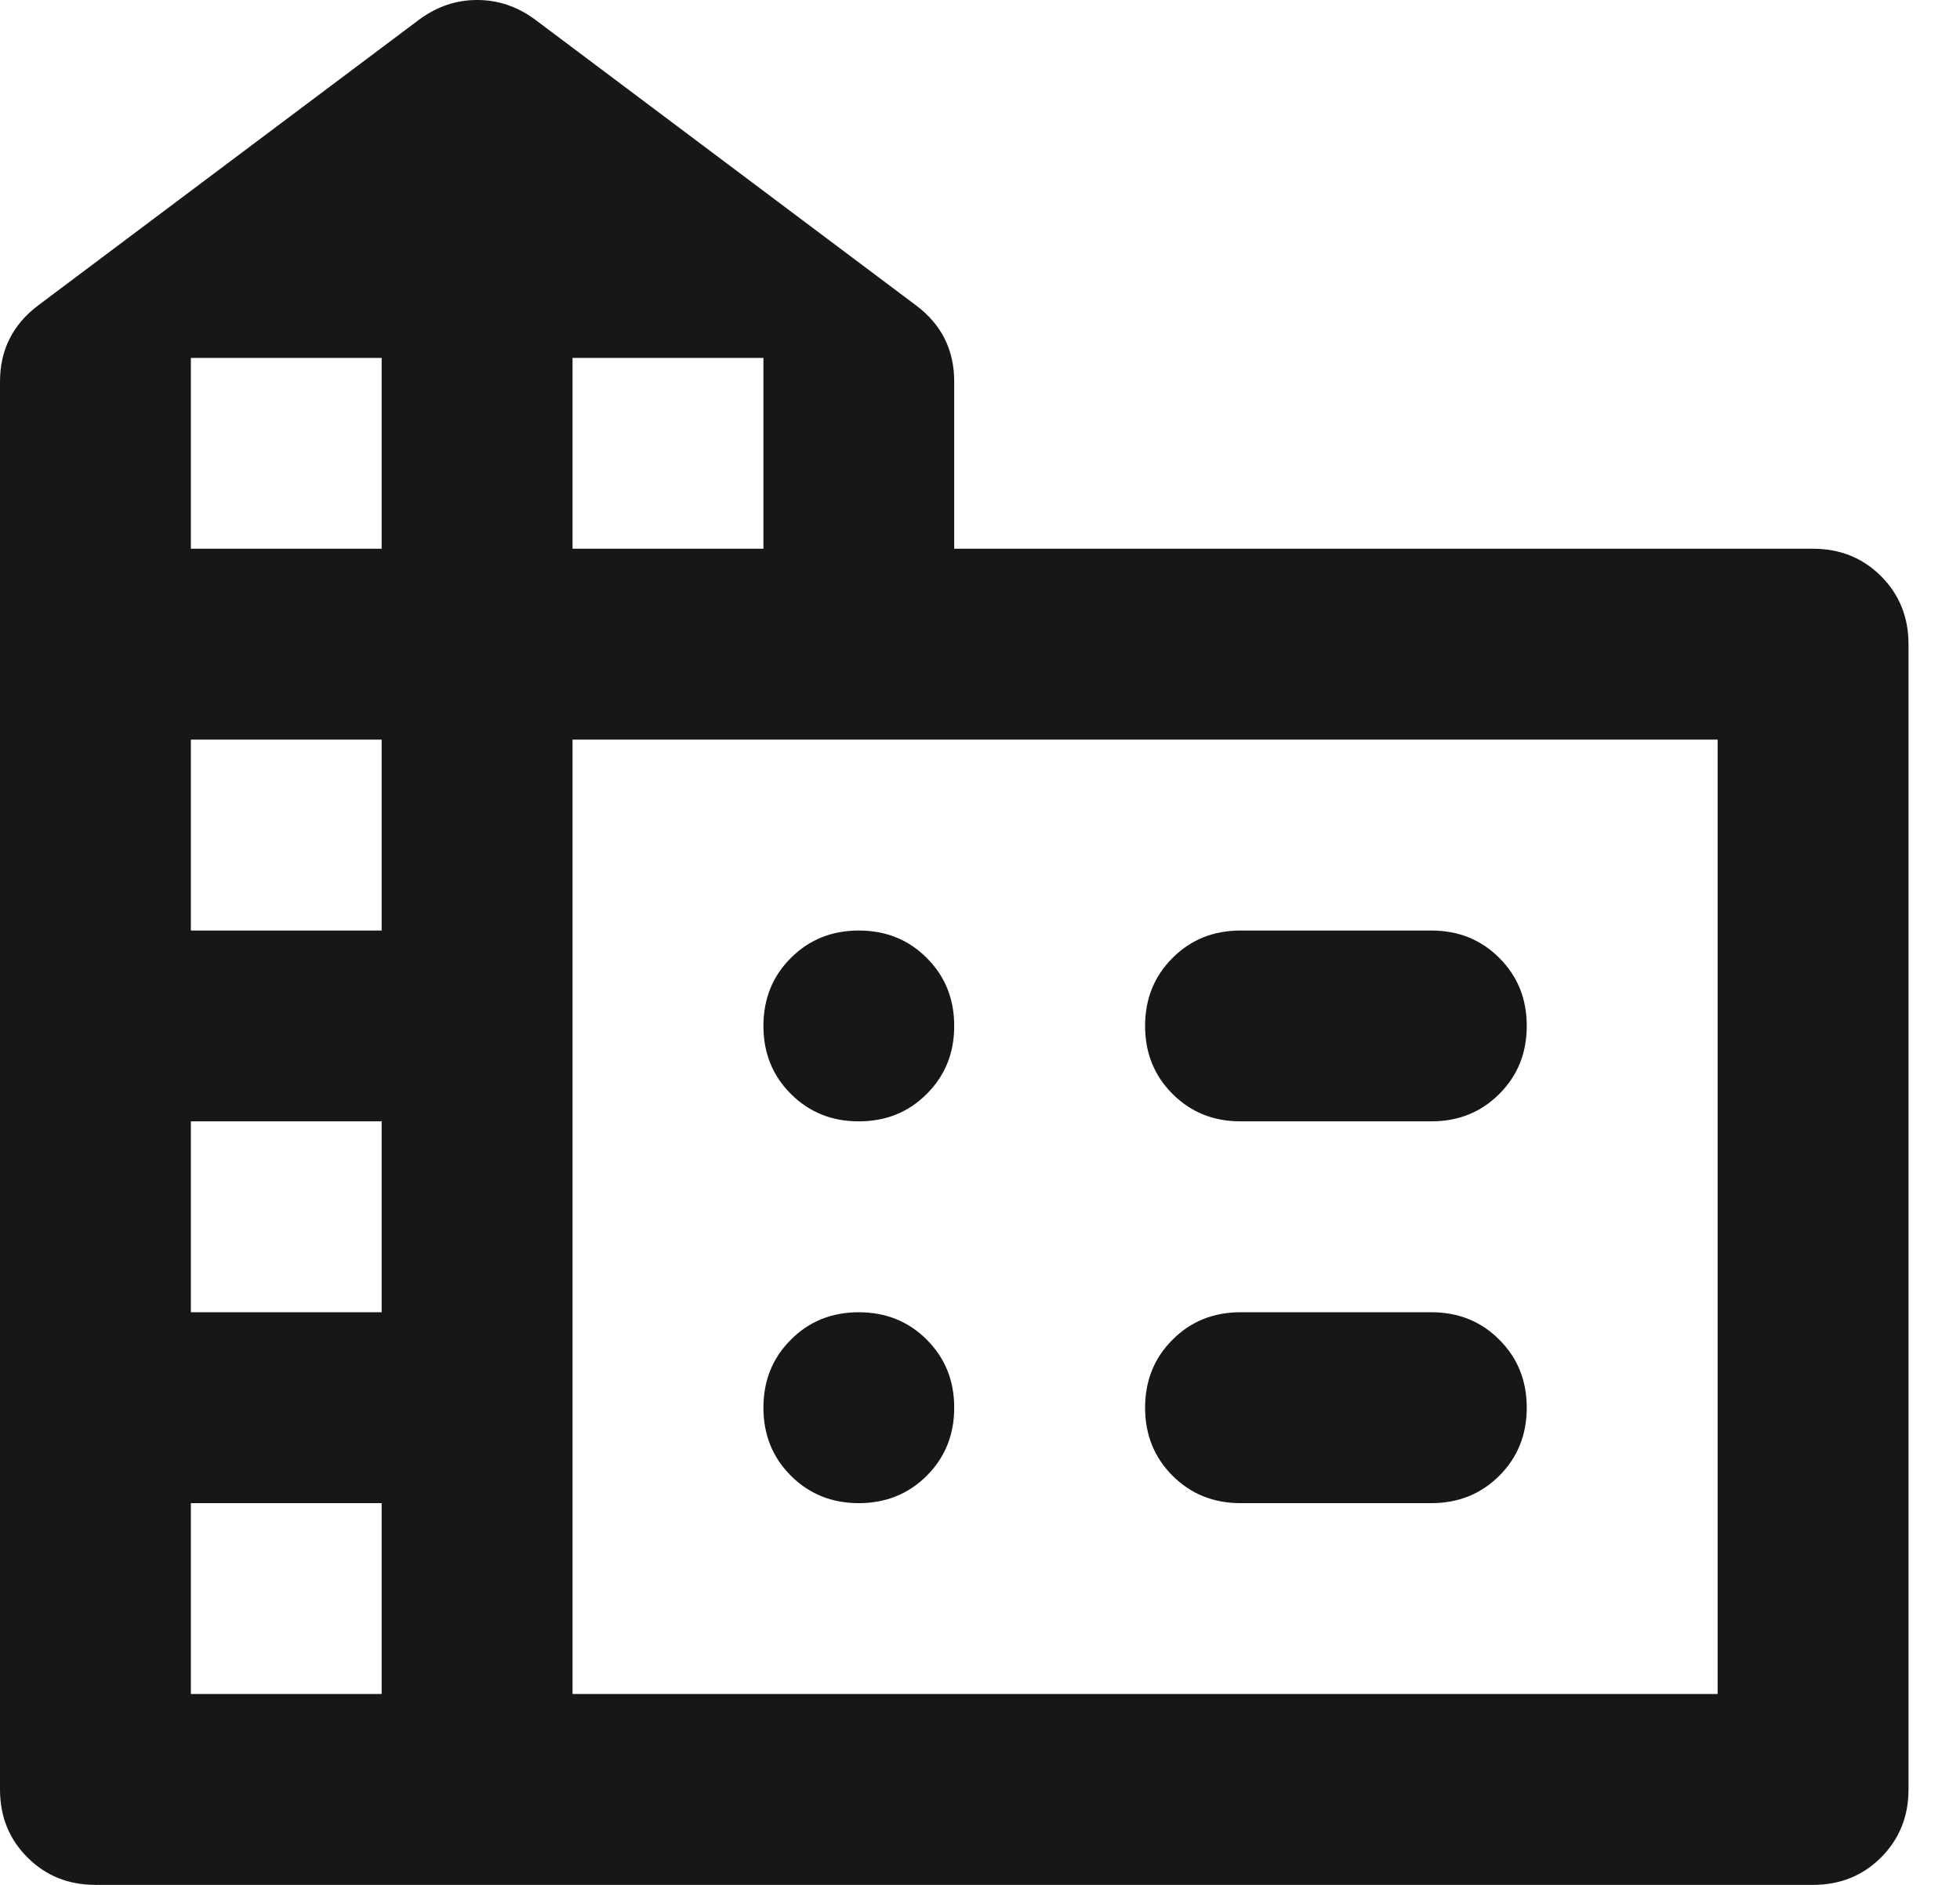 <svg width="26" height="25" viewBox="0 0 26 25" fill="none" xmlns="http://www.w3.org/2000/svg">
<path d="M0 23.734V5.063C0 4.852 0.042 4.662 0.127 4.494C0.211 4.325 0.338 4.177 0.506 4.051L5.57 0.253C5.802 0.084 6.055 0 6.329 0C6.603 0 6.857 0.084 7.089 0.253L12.152 4.051C12.321 4.177 12.447 4.325 12.532 4.494C12.616 4.662 12.658 4.852 12.658 5.063V7.278H24.051C24.409 7.278 24.71 7.4 24.953 7.642C25.195 7.885 25.317 8.186 25.317 8.544V23.734C25.317 24.093 25.195 24.393 24.953 24.636C24.71 24.879 24.409 25 24.051 25H1.266C0.907 25 0.607 24.879 0.364 24.636C0.121 24.393 0 24.093 0 23.734ZM2.532 22.468H5.063V19.937H2.532V22.468ZM2.532 17.405H5.063V14.873H2.532V17.405ZM2.532 12.342H5.063V9.81H2.532V12.342ZM2.532 7.278H5.063V4.747H2.532V7.278ZM7.595 7.278H10.127V4.747H7.595V7.278ZM7.595 22.468H22.785V9.81H7.595V22.468ZM16.456 12.342H18.987C19.346 12.342 19.647 12.463 19.889 12.706C20.132 12.948 20.253 13.249 20.253 13.608C20.253 13.966 20.132 14.267 19.889 14.509C19.647 14.752 19.346 14.873 18.987 14.873H16.456C16.097 14.873 15.796 14.752 15.554 14.509C15.311 14.267 15.19 13.966 15.19 13.608C15.19 13.249 15.311 12.948 15.554 12.706C15.796 12.463 16.097 12.342 16.456 12.342ZM16.456 17.405H18.987C19.346 17.405 19.647 17.526 19.889 17.769C20.132 18.012 20.253 18.312 20.253 18.671C20.253 19.029 20.132 19.33 19.889 19.573C19.647 19.815 19.346 19.937 18.987 19.937H16.456C16.097 19.937 15.796 19.815 15.554 19.573C15.311 19.33 15.19 19.029 15.19 18.671C15.19 18.312 15.311 18.012 15.554 17.769C15.796 17.526 16.097 17.405 16.456 17.405ZM12.658 13.608C12.658 13.966 12.537 14.267 12.294 14.509C12.052 14.752 11.751 14.873 11.392 14.873C11.034 14.873 10.733 14.752 10.491 14.509C10.248 14.267 10.127 13.966 10.127 13.608C10.127 13.249 10.248 12.948 10.491 12.706C10.733 12.463 11.034 12.342 11.392 12.342C11.751 12.342 12.052 12.463 12.294 12.706C12.537 12.948 12.658 13.249 12.658 13.608ZM11.392 19.937C11.034 19.937 10.733 19.815 10.491 19.573C10.248 19.33 10.127 19.029 10.127 18.671C10.127 18.312 10.248 18.012 10.491 17.769C10.733 17.526 11.034 17.405 11.392 17.405C11.751 17.405 12.052 17.526 12.294 17.769C12.537 18.012 12.658 18.312 12.658 18.671C12.658 19.029 12.537 19.33 12.294 19.573C12.052 19.815 11.751 19.937 11.392 19.937Z" fill="#171716"/>
</svg>

